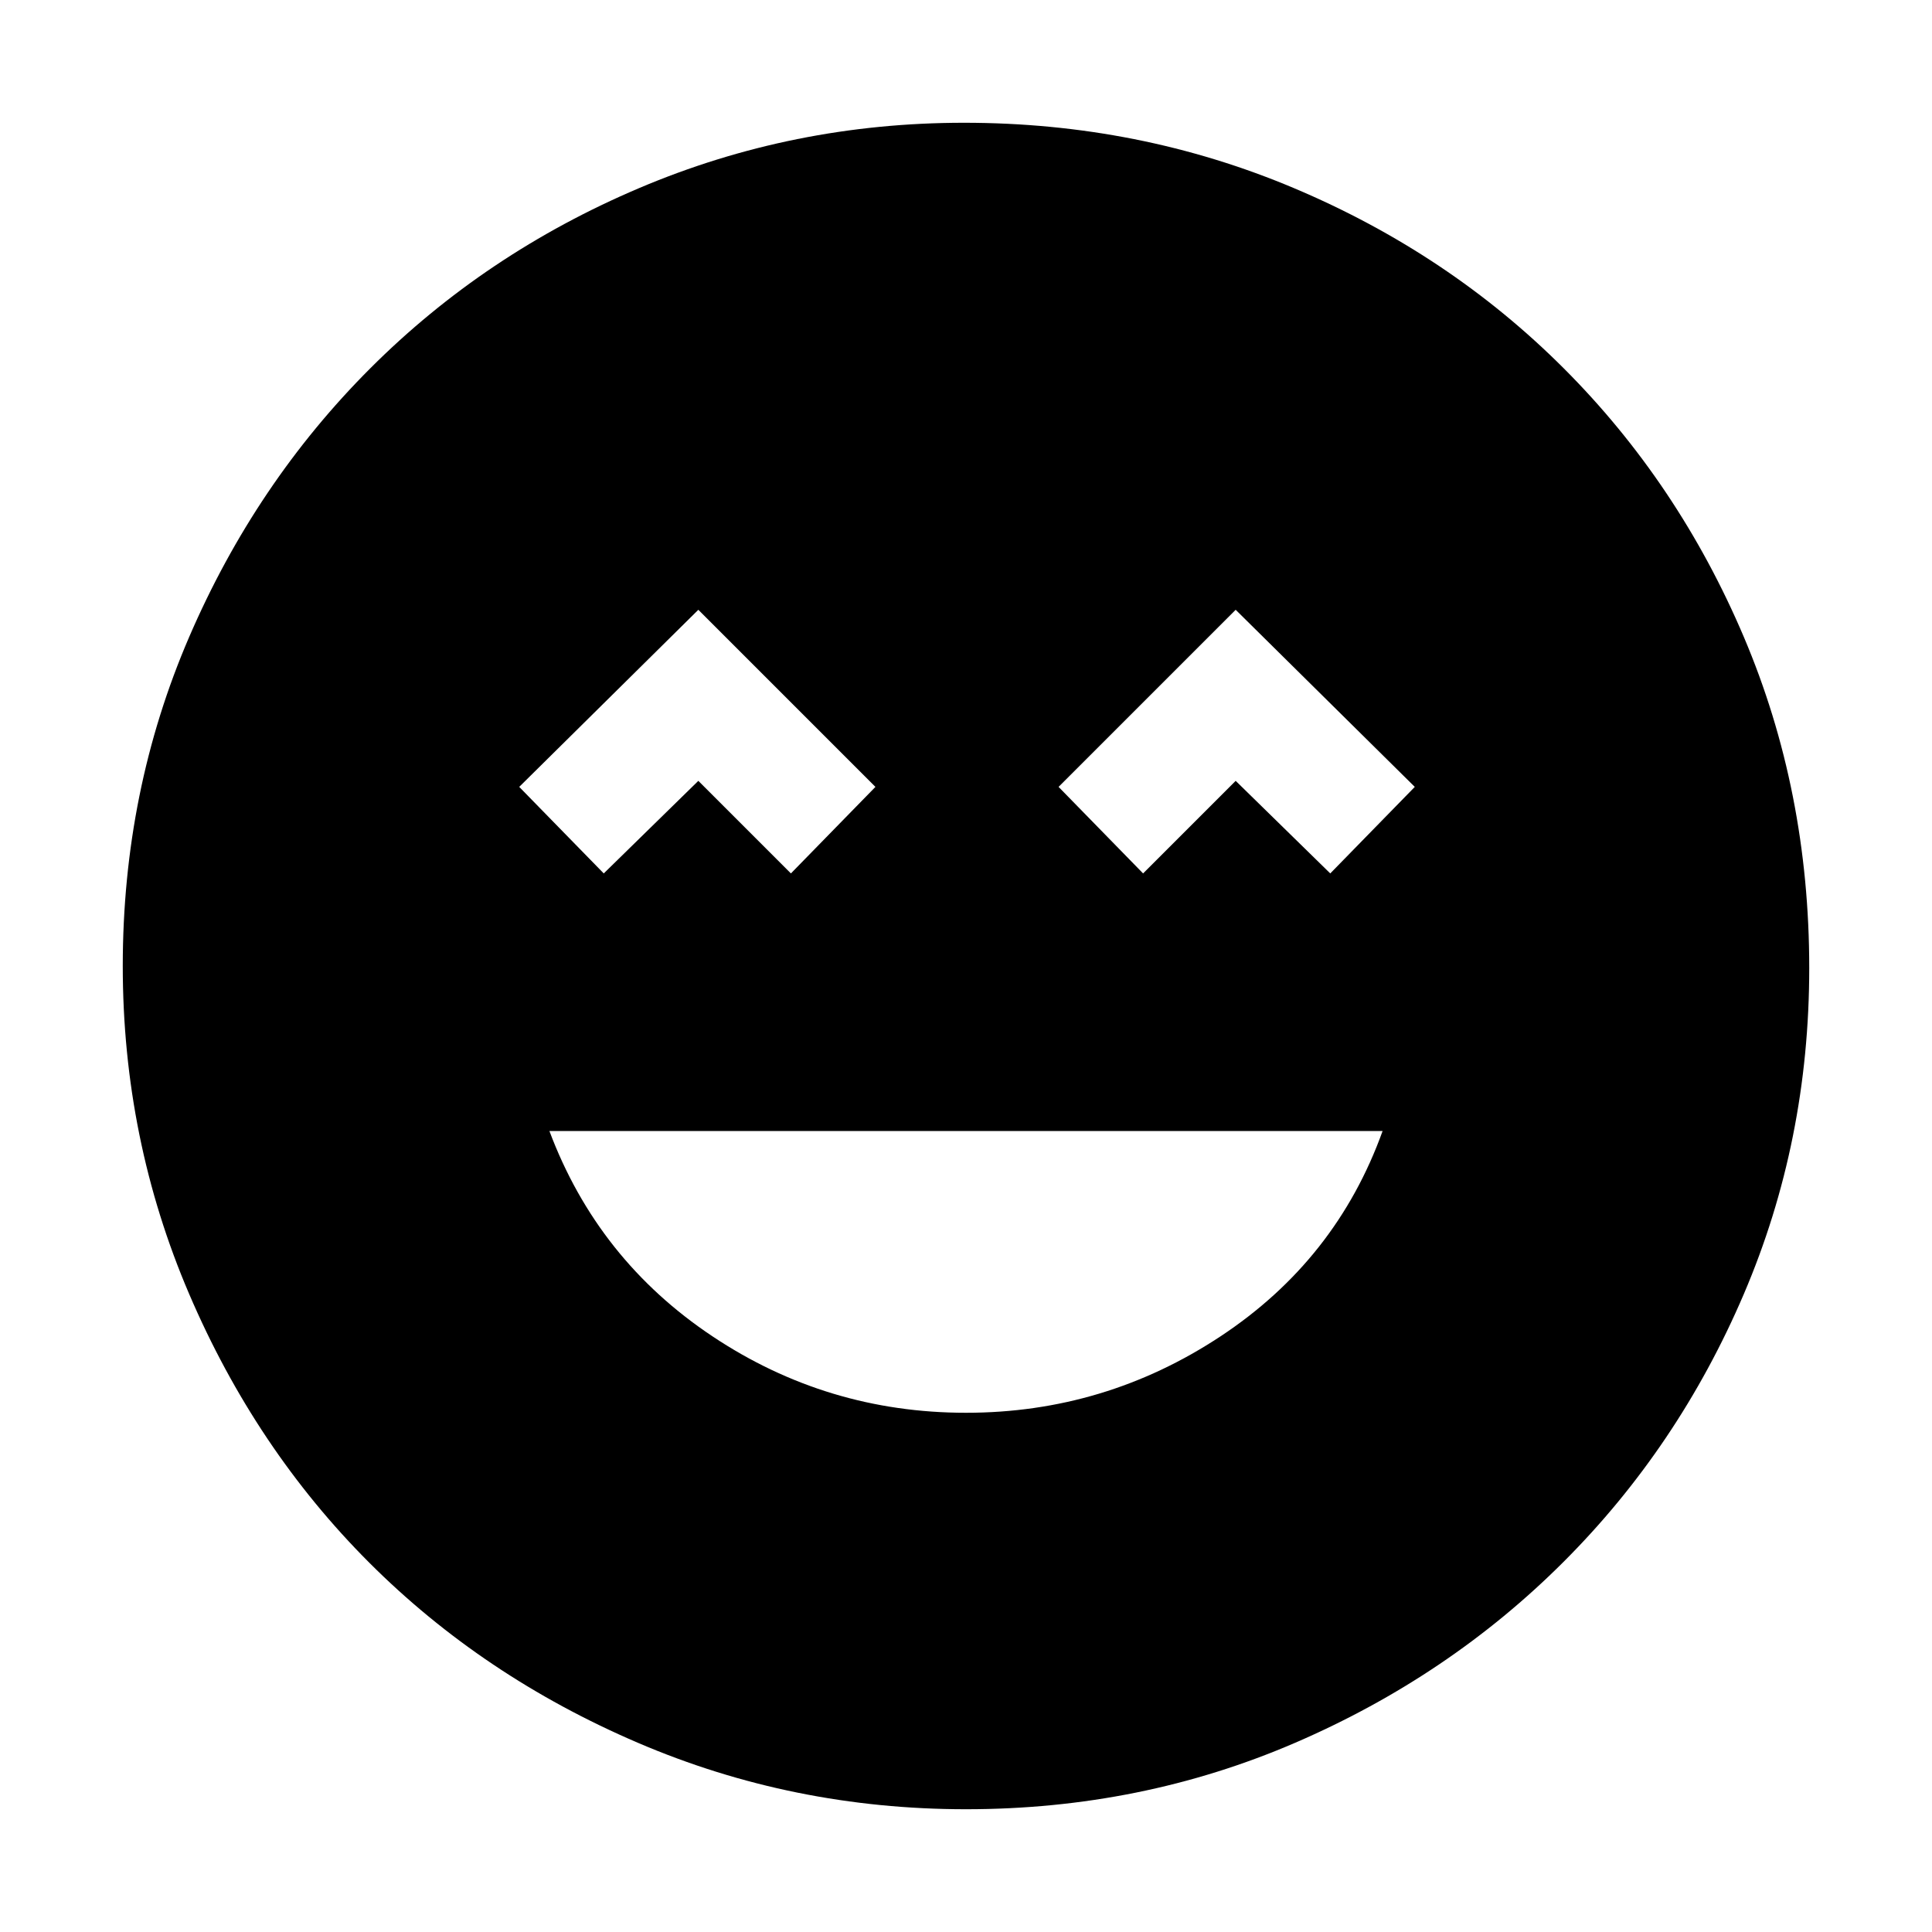 <svg xmlns="http://www.w3.org/2000/svg" height="48" width="48"><path d="M24 35.1Q27.45 35.1 30.325 33.2Q33.2 31.3 34.35 28.1H13.65Q14.85 31.3 17.7 33.2Q20.55 35.1 24 35.1ZM15 21.7 17.35 19.4 19.65 21.7 21.75 19.55 17.35 15.15 12.9 19.55ZM28.4 21.7 30.7 19.4 33.05 21.7 35.15 19.55 30.7 15.15 26.3 19.55ZM24 44.95Q19.7 44.95 15.85 43.3Q12 41.65 9.175 38.825Q6.35 36 4.7 32.15Q3.05 28.3 3.05 24Q3.05 19.65 4.7 15.825Q6.35 12 9.2 9.15Q12.05 6.3 15.875 4.675Q19.7 3.05 23.95 3.05Q28.3 3.05 32.15 4.675Q36 6.3 38.85 9.15Q41.7 12 43.325 15.825Q44.95 19.65 44.95 24.05Q44.95 28.35 43.325 32.15Q41.7 35.95 38.85 38.8Q36 41.65 32.175 43.3Q28.35 44.95 24 44.95Z"/></svg>